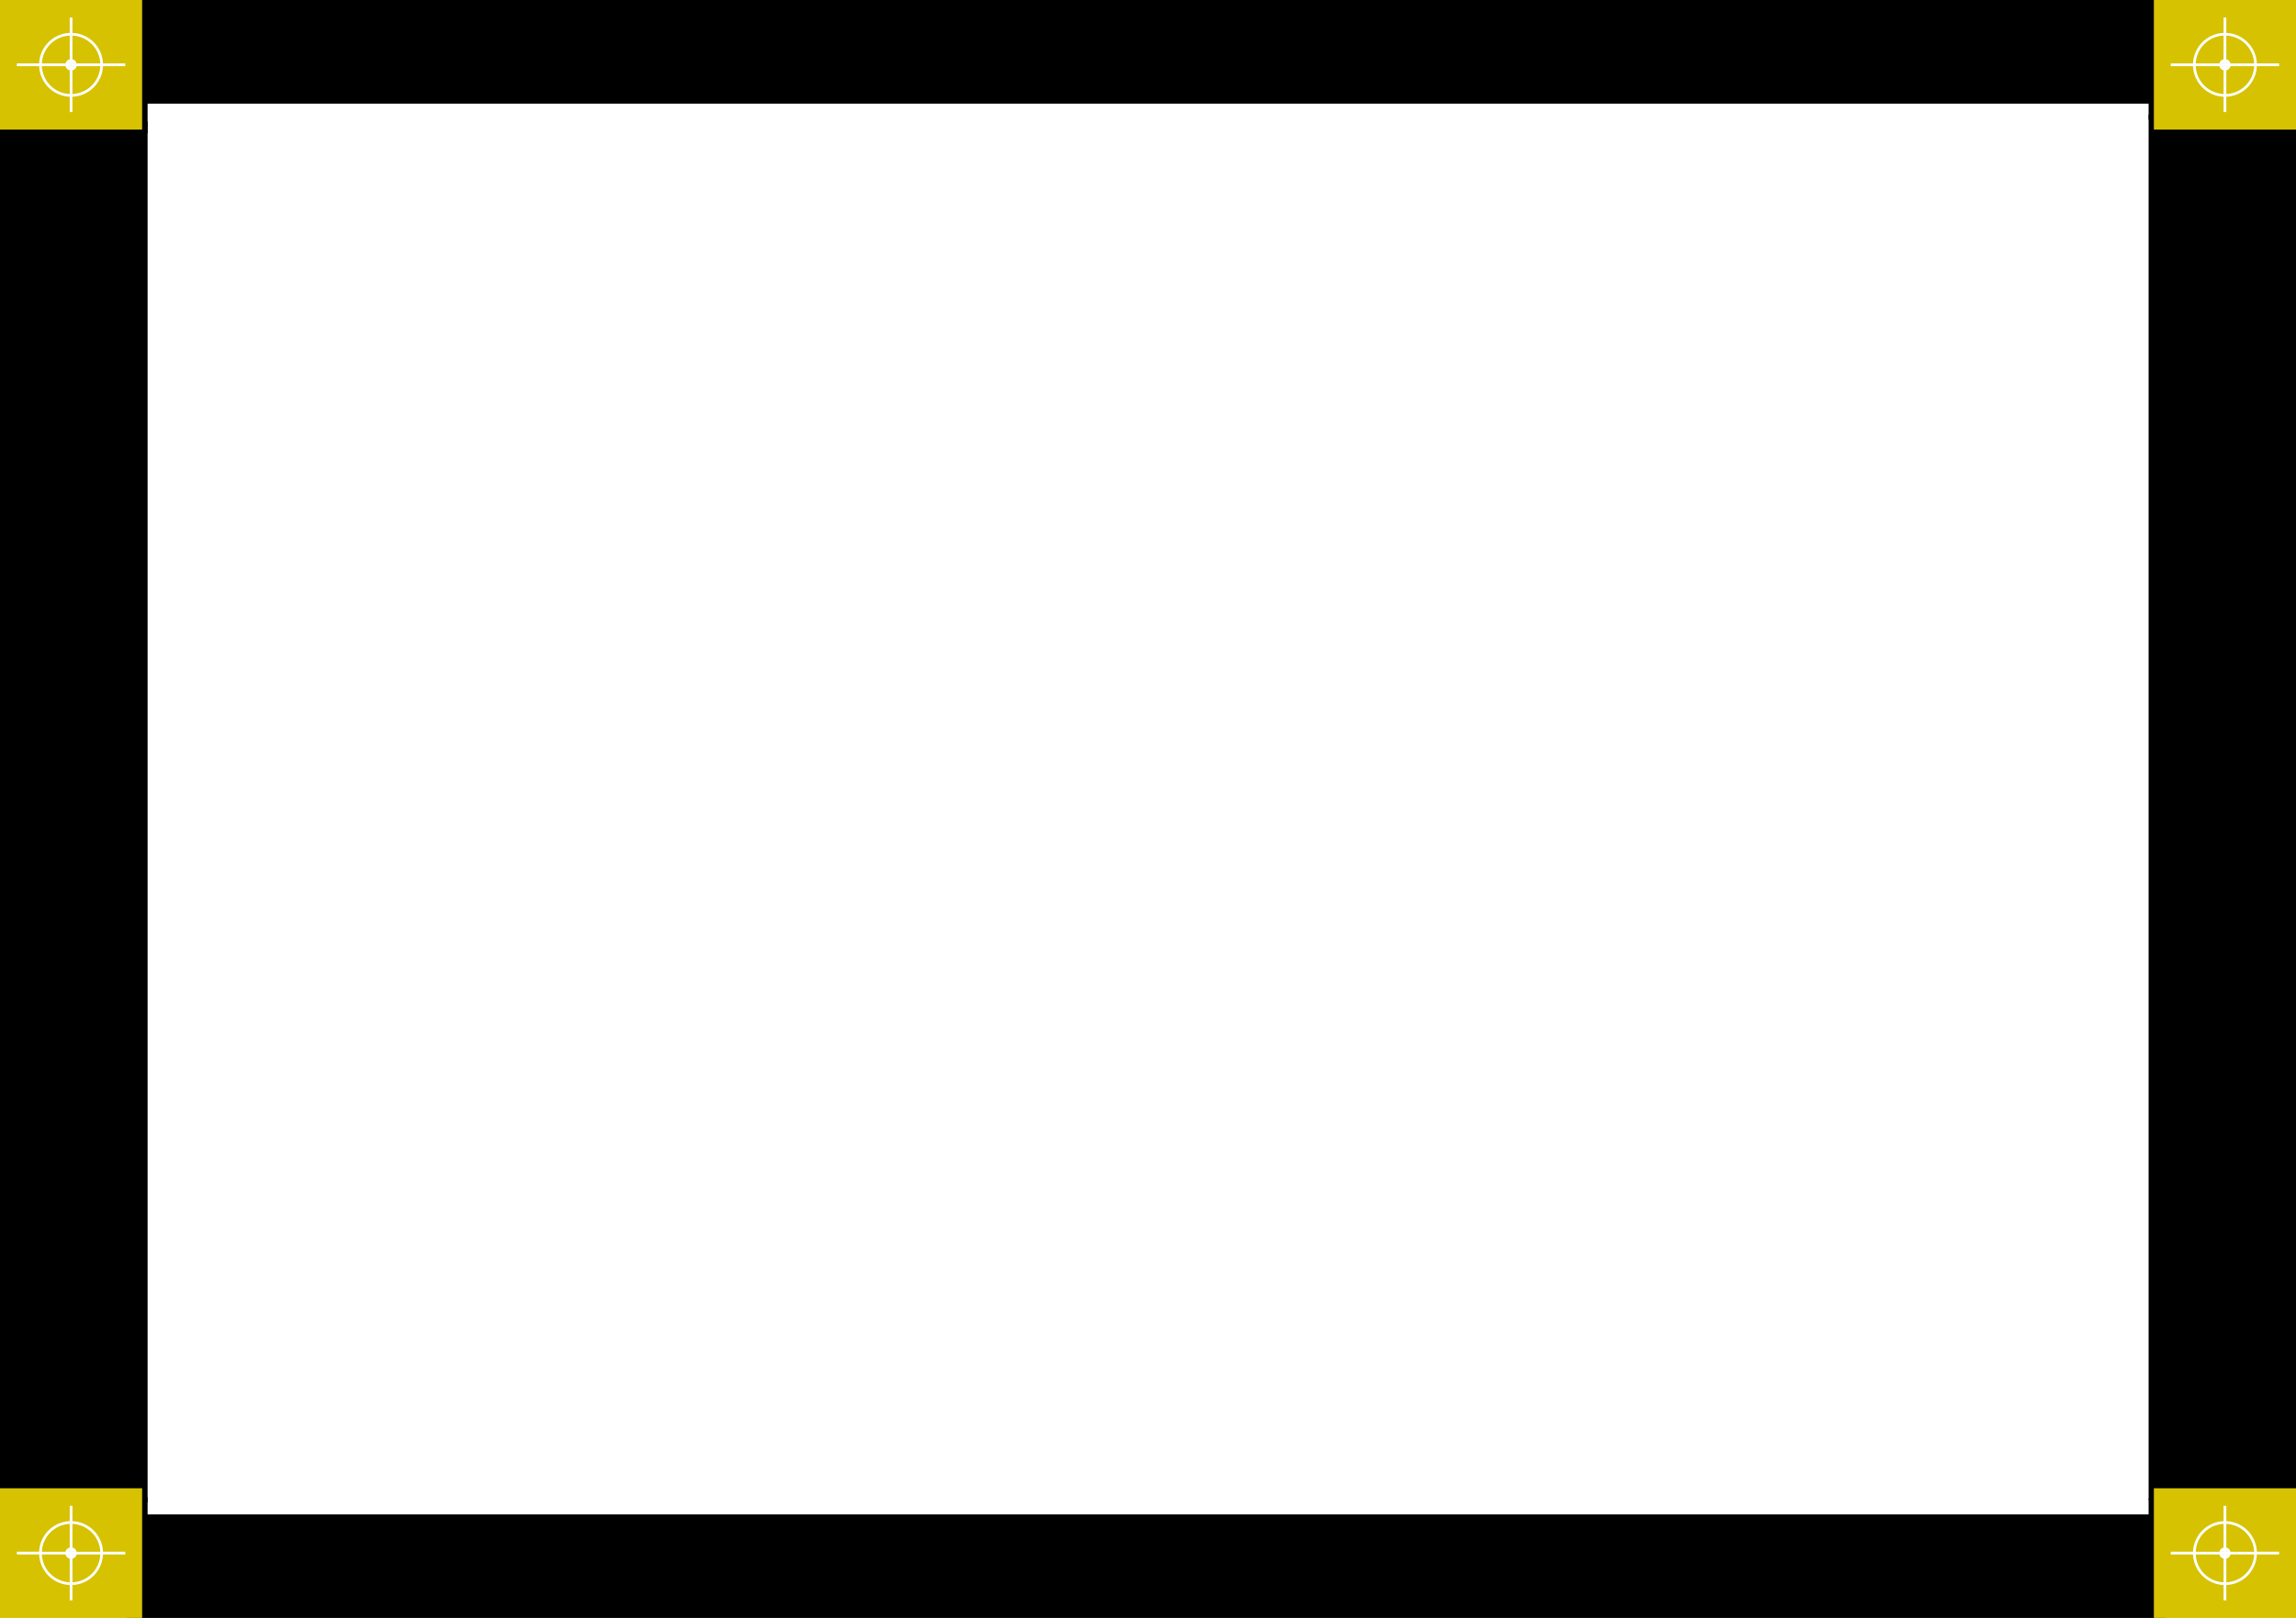 <?xml version="1.0" encoding="UTF-8" standalone="no"?>
<!-- Created with Inkscape (http://www.inkscape.org/) -->

<svg
   width="210mm"
   height="148mm"
   viewBox="0 0 210 148"
   version="1.1"
   id="svg5"
   inkscape:version="1.2.2 (b0a8486541, 2022-12-01)"
   sodipodi:docname="reperes_feuille.svg"
   xmlns:inkscape="http://www.inkscape.org/namespaces/inkscape"
   xmlns:sodipodi="http://sodipodi.sourceforge.net/DTD/sodipodi-0.dtd"
   xmlns="http://www.w3.org/2000/svg"
   xmlns:svg="http://www.w3.org/2000/svg">
  <defs
     id="defs7" />
  <sodipodi:namedview
     id="namedview5"
     pagecolor="#ffffff"
     bordercolor="#666666"
     borderopacity="1.0"
     inkscape:showpageshadow="2"
     inkscape:pageopacity="0.0"
     inkscape:pagecheckerboard="0"
     inkscape:deskcolor="#d1d1d1"
     inkscape:document-units="mm"
     showgrid="false"
     inkscape:zoom="0.44783954"
     inkscape:cx="137.32597"
     inkscape:cy="41.309439"
     inkscape:window-width="1920"
     inkscape:window-height="1046"
     inkscape:window-x="0"
     inkscape:window-y="0"
     inkscape:window-maximized="1"
     inkscape:current-layer="layer1" />
  <g
     inkscape:label="Calque 1"
     inkscape:groupmode="layer"
     id="layer1">
    <rect
       style="fill:#000000;fill-opacity:1;fill-rule:evenodd;stroke-width:0"
       id="rect898"
       width="16.323"
       height="126.711"
       x="196.519"
       y="10.491"
       inkscape:label="Bordure droite" />
    <rect
       style="fill:#000000;fill-opacity:1;fill-rule:evenodd;stroke-width:0"
       id="rect1370"
       width="17.725"
       height="126.339"
       x="-4.225"
       y="11.088"
       inkscape:label="Bordure gauche" />
    <path
       id="rect1367"
       style="fill:#000000;fill-opacity:1;fill-rule:evenodd;stroke-width:0"
       inkscape:label="Bordure haute"
       d="M 12.185 -4.171 L 12.185 9.005 L 11.838 9.005 L 11.838 12.177 L 13.5 12.177 L 13.5 9.481 L 196.519 9.481 L 196.519 10.962 L 197.611 10.962 L 197.611 9.481 L 197.984 9.481 L 197.984 -4.171 L 12.185 -4.171 z " />
    <path
       id="rect1379"
       style="fill:#000000;fill-opacity:1;fill-rule:evenodd;stroke-width:0"
       inkscape:label="Bordure basse"
       d="M 12.276 136.947 L 12.276 138.534 L 11.601 138.534 L 11.601 152.779 L 198.084 152.779 L 198.084 138.534 L 197.959 138.534 L 197.959 137.084 L 196.519 137.084 L 196.519 138.534 L 13.5 138.534 L 13.5 136.947 L 12.276 136.947 z " />
    <path
       id="path10095"
       style="color:#000000;display:inline;fill:#d6c200;fill-opacity:1;stroke-width:0;stroke-dasharray:none;stroke:none"
       d="M 0,0 V 11.857 H 13 V 0 Z M 6.376,1.601 H 6.625 V 3.007 C 8.146,3.074 9.354,4.282 9.421,5.804 H 11.457 V 6.053 H 9.421 C 9.354,7.574 8.146,8.783 6.625,8.85 v 1.405 H 6.376 V 8.85 C 4.854,8.783 3.645,7.574 3.578,6.053 H 1.543 V 5.804 H 3.578 C 3.645,4.282 4.854,3.074 6.376,3.007 Z m 0,1.654 C 4.989,3.321 3.894,4.417 3.827,5.804 H 5.991 C 6.042,5.608 6.18,5.47 6.376,5.419 Z m 0.249,0 v 2.164 c 0.196,0.051 0.334,0.189 0.385,0.385 H 9.173 C 9.107,4.417 8.011,3.321 6.625,3.255 Z M 6.376,5.742 c -0.026,0.019 -0.044,0.036 -0.063,0.062 h 0.063 z m 0.249,0 v 0.062 h 0.062 c -0.019,-0.026 -0.036,-0.043 -0.062,-0.062 z m -2.797,0.311 c 0.066,1.387 1.162,2.482 2.549,2.549 V 6.438 C 6.18,6.387 6.042,6.249 5.991,6.053 Z m 2.486,0 c 0.019,0.026 0.037,0.044 0.063,0.063 v -0.063 z m 0.312,0 v 0.063 c 0.026,-0.019 0.043,-0.037 0.062,-0.063 z m 0.385,0 C 6.959,6.249 6.821,6.387 6.625,6.438 V 8.601 C 8.011,8.535 9.107,7.439 9.173,6.053 Z"
       inkscape:label="cible inversée haut gauche" />
    <path
       id="path10095-3"
       style="color:#000000;display:inline;fill:#d6c200;fill-opacity:1;stroke-width:0;stroke:none;stroke-dasharray:none"
       d="M 197,136.143 V 148 h 13 v -11.857 z m 6.376,1.601 h 0.249 v 1.406 c 1.521,0.067 2.73,1.275 2.797,2.796 h 2.036 v 0.249 h -2.036 c -0.067,1.521 -1.275,2.73 -2.797,2.797 v 1.405 h -0.249 v -1.405 c -1.521,-0.067 -2.731,-1.276 -2.798,-2.797 h -2.035 v -0.249 h 2.035 c 0.067,-1.521 1.276,-2.729 2.798,-2.796 z m 0,1.654 c -1.387,0.066 -2.482,1.162 -2.549,2.549 h 2.163 c 0.051,-0.196 0.189,-0.334 0.385,-0.385 z m 0.249,0 v 2.164 c 0.196,0.051 0.334,0.189 0.385,0.385 h 2.164 c -0.066,-1.387 -1.162,-2.482 -2.549,-2.549 z m -0.249,2.487 c -0.026,0.019 -0.044,0.036 -0.063,0.062 h 0.063 z m 0.249,0 v 0.062 h 0.062 c -0.019,-0.026 -0.036,-0.043 -0.062,-0.062 z m -2.797,0.311 c 0.066,1.387 1.162,2.482 2.549,2.549 v -2.164 c -0.196,-0.051 -0.334,-0.189 -0.385,-0.385 z m 2.486,0 c 0.019,0.026 0.037,0.044 0.063,0.063 v -0.063 z m 0.312,0 v 0.063 c 0.026,-0.019 0.043,-0.037 0.062,-0.063 z m 0.385,0 c -0.051,0.196 -0.189,0.334 -0.385,0.385 v 2.164 c 1.387,-0.066 2.482,-1.162 2.549,-2.549 z"
       inkscape:label="cible inversée bas droite" />
    <path
       id="path10095-3-6"
       style="color:#000000;display:inline;fill:#d6c200;fill-opacity:1;stroke-width:0;stroke:none;stroke-dasharray:none"
       d="m 197,0 v 11.857 h 13 V 0 Z m 6.376,1.601 h 0.249 v 1.406 c 1.521,0.067 2.73,1.275 2.797,2.796 h 2.036 v 0.249 h -2.036 c -0.067,1.521 -1.275,2.73 -2.797,2.797 v 1.405 H 203.376 V 8.85 c -1.521,-0.067 -2.731,-1.276 -2.798,-2.797 h -2.035 v -0.249 h 2.035 c 0.067,-1.521 1.276,-2.729 2.798,-2.796 z m 0,1.654 c -1.387,0.066 -2.482,1.162 -2.549,2.549 h 2.163 c 0.051,-0.196 0.189,-0.334 0.385,-0.385 z m 0.249,0 v 2.164 c 0.196,0.051 0.334,0.189 0.385,0.385 h 2.164 c -0.066,-1.387 -1.162,-2.482 -2.549,-2.549 z m -0.249,2.487 c -0.026,0.019 -0.044,0.036 -0.063,0.062 h 0.063 z m 0.249,0 v 0.062 h 0.062 c -0.019,-0.026 -0.036,-0.043 -0.062,-0.062 z m -2.797,0.311 c 0.066,1.387 1.162,2.482 2.549,2.549 V 6.438 c -0.196,-0.051 -0.334,-0.189 -0.385,-0.385 z m 2.486,0 c 0.019,0.026 0.037,0.044 0.063,0.063 V 6.053 Z m 0.312,0 v 0.063 c 0.026,-0.019 0.043,-0.037 0.062,-0.063 z m 0.385,0 c -0.051,0.196 -0.189,0.334 -0.385,0.385 v 2.164 c 1.387,-0.066 2.482,-1.162 2.549,-2.549 z"
       inkscape:label="cible inversée haut droite" />
    <path
       id="path10095-3-6-7"
       style="color:#000000;display:inline;fill:#d6c200;fill-opacity:1;stroke-width:0;stroke-dasharray:none;stroke:none"
       d="M 0,136.143 V 148 h 13 v -11.857 z m 6.376,1.601 h 0.249 v 1.406 c 1.521,0.067 2.73,1.275 2.797,2.796 h 2.036 v 0.249 H 9.421 c -0.067,1.521 -1.275,2.73 -2.797,2.797 v 1.405 H 6.376 v -1.405 c -1.521,-0.067 -2.731,-1.276 -2.798,-2.797 H 1.543 v -0.249 h 2.035 c 0.067,-1.521 1.276,-2.729 2.798,-2.796 z m 0,1.654 c -1.387,0.066 -2.482,1.162 -2.549,2.549 h 2.163 c 0.051,-0.196 0.189,-0.334 0.385,-0.385 z m 0.249,0 v 2.164 c 0.196,0.051 0.334,0.189 0.385,0.385 h 2.164 c -0.066,-1.387 -1.162,-2.482 -2.549,-2.549 z m -0.249,2.487 c -0.026,0.019 -0.044,0.036 -0.063,0.062 h 0.063 z m 0.249,0 v 0.062 h 0.062 c -0.019,-0.026 -0.036,-0.043 -0.062,-0.062 z m -2.797,0.311 c 0.066,1.387 1.162,2.482 2.549,2.549 v -2.164 c -0.196,-0.051 -0.334,-0.189 -0.385,-0.385 z m 2.486,0 c 0.019,0.026 0.037,0.044 0.063,0.063 v -0.063 z m 0.312,0 v 0.063 c 0.026,-0.019 0.043,-0.037 0.062,-0.063 z m 0.385,0 c -0.051,0.196 -0.189,0.334 -0.385,0.385 v 2.164 c 1.387,-0.066 2.482,-1.162 2.549,-2.549 z"
       inkscape:label="cible inversée bas gauche" />
  </g>
</svg>
